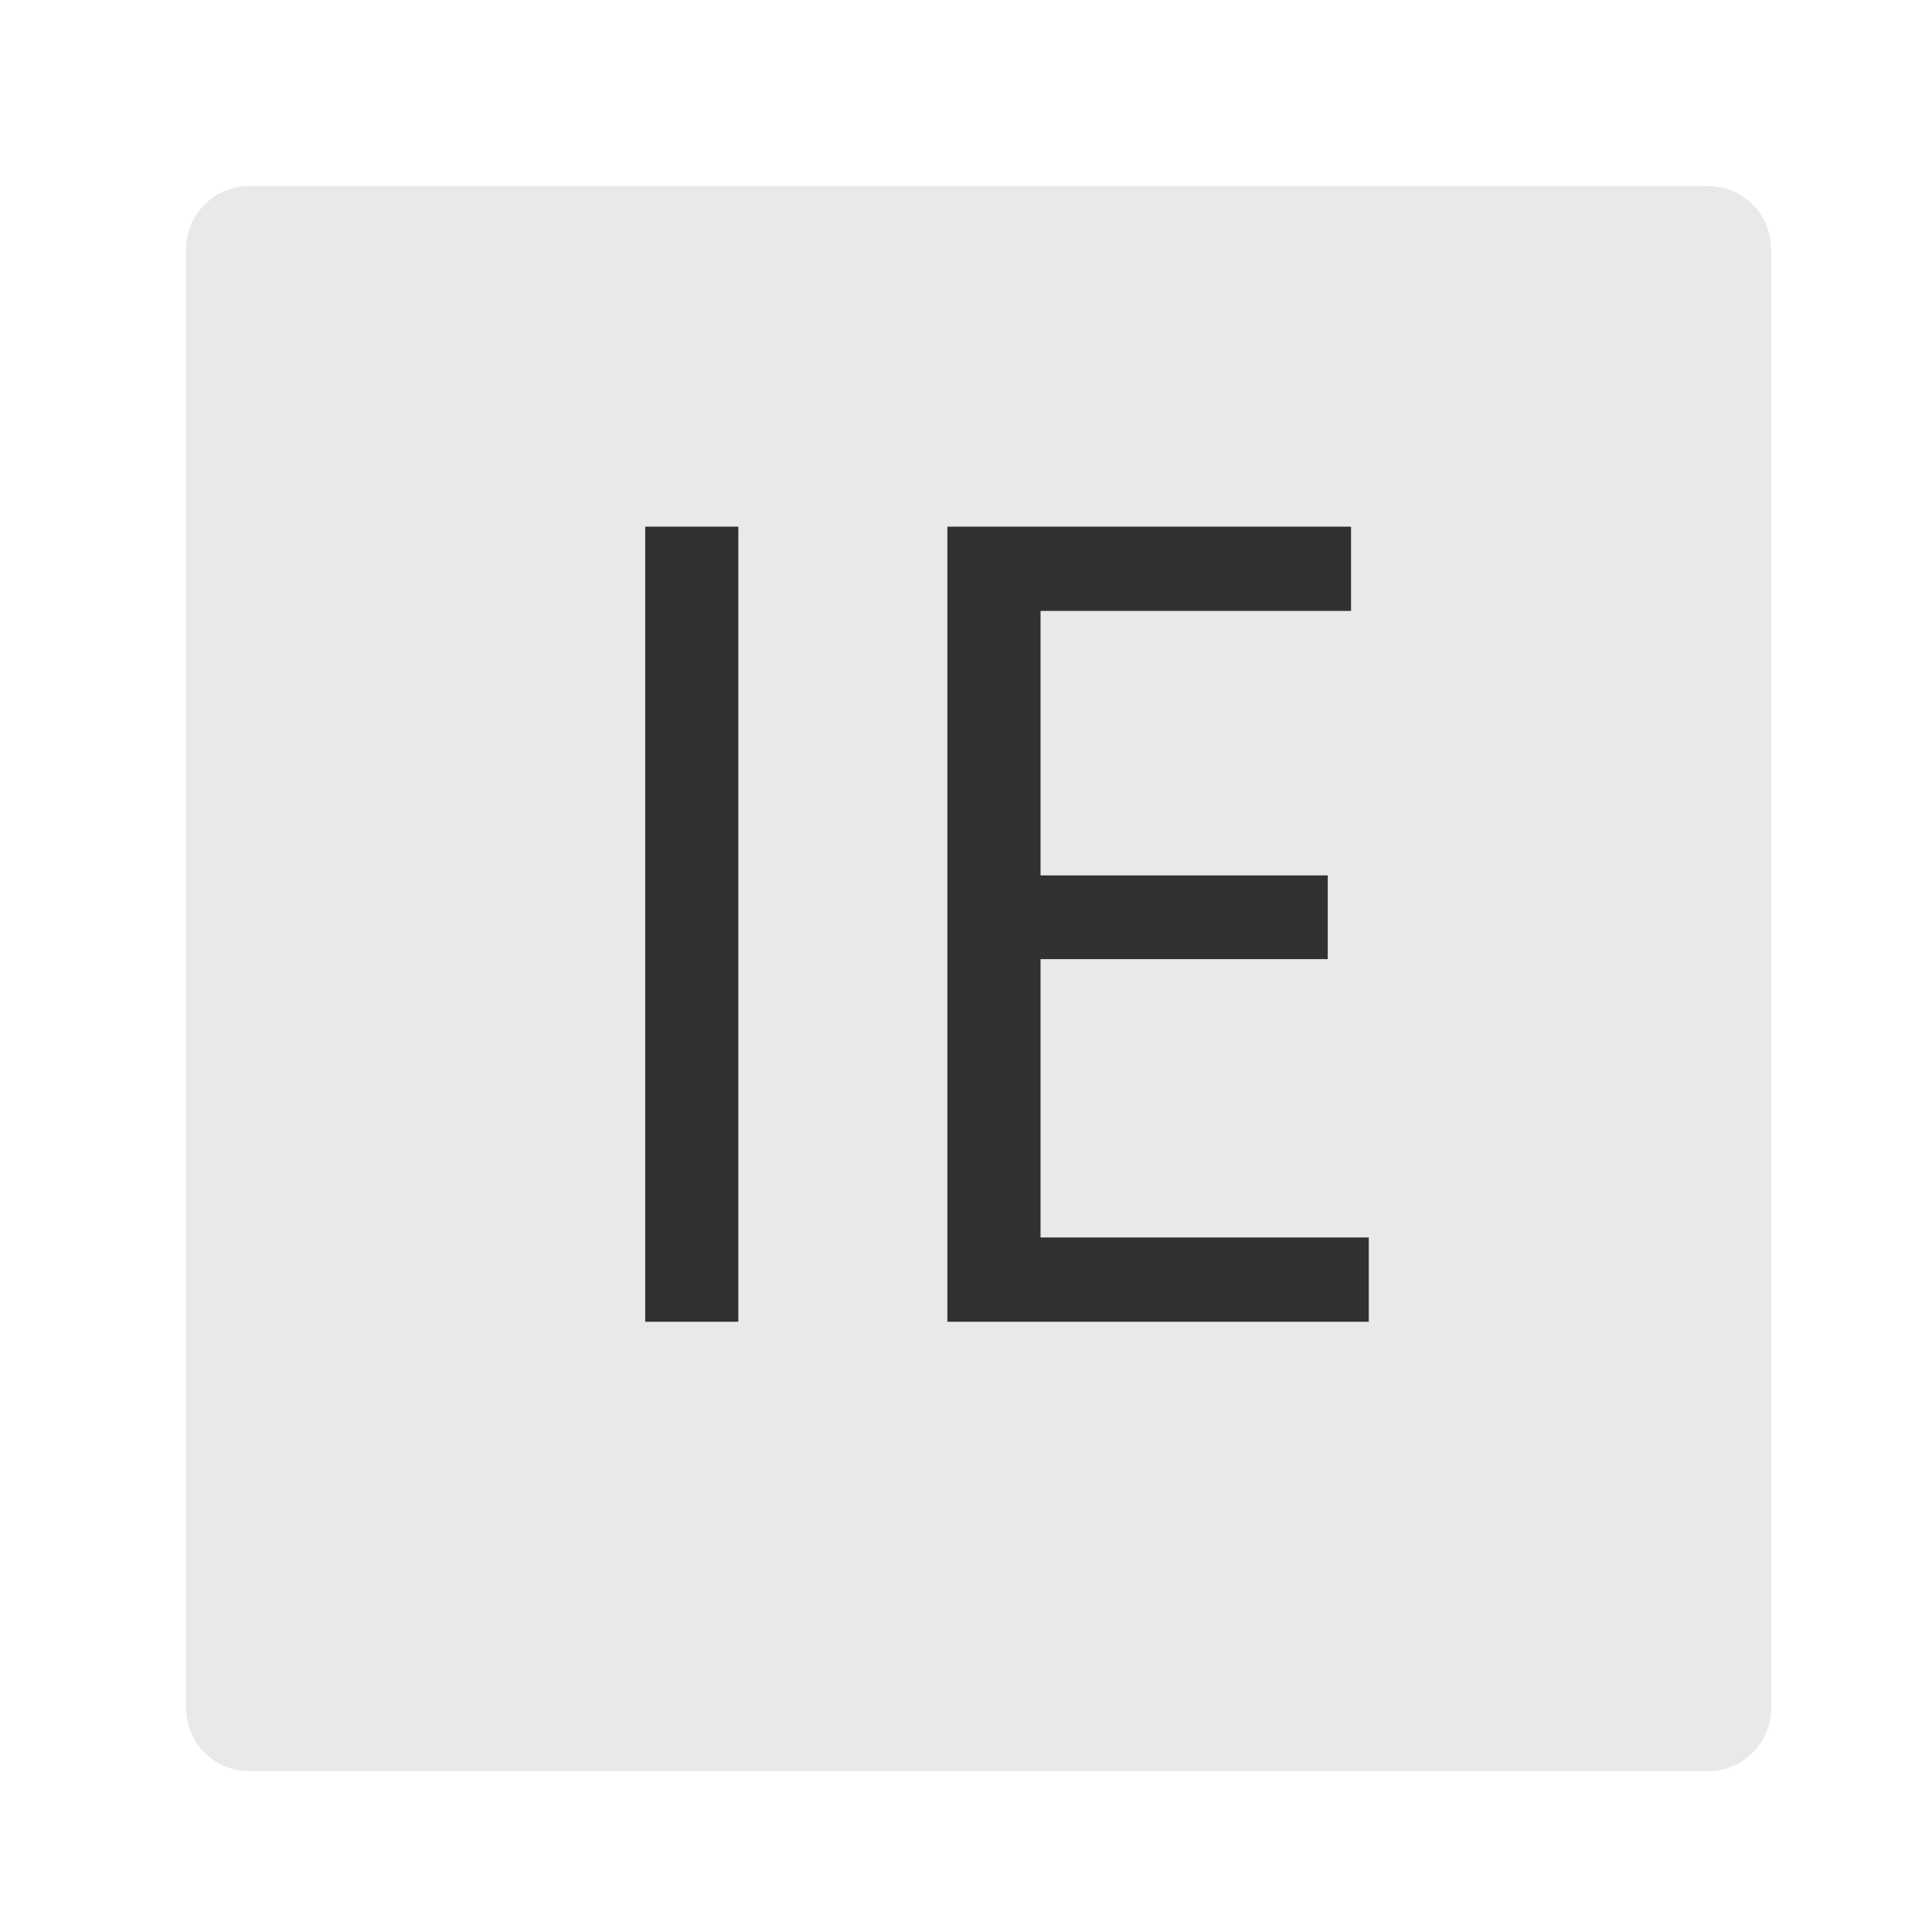 <?xml version="1.0" encoding="utf-8"?>
<svg width="245px" height="245px" viewBox="0 0 245 245" version="1.1" xmlns:xlink="http://www.w3.org/1999/xlink" xmlns="http://www.w3.org/2000/svg">
  <desc>Created with Lunacy</desc>
  <defs>
    <filter filterUnits="userSpaceOnUse" color-interpolation-filters="sRGB" id="filter_1">
      <feFlood flood-opacity="0" result="BackgroundImageFix" />
      <feColorMatrix in="SourceAlpha" type="matrix" values="0 0 0 0 0 0 0 0 0 0 0 0 0 0 0 0 0 0 127 0" />
      <feOffset dx="2" dy="2" />
      <feGaussianBlur stdDeviation="1.8" />
      <feColorMatrix type="matrix" values="0 0 0 0 0 0 0 0 0 0 0 0 0 0 0 0 0 0 0.18 0" />
      <feBlend mode="normal" in2="BackgroundImageFix" result="effect0_dropShadow" />
      <feColorMatrix in="SourceAlpha" type="matrix" values="0 0 0 0 0 0 0 0 0 0 0 0 0 0 0 0 0 0 127 0" />
      <feOffset dx="0" dy="6.4" />
      <feGaussianBlur stdDeviation="7.2" />
      <feColorMatrix type="matrix" values="0 0 0 0 0 0 0 0 0 0 0 0 0 0 0 0 0 0 0.133 0" />
      <feBlend mode="normal" in2="effect0_dropShadow" result="effect1_dropShadow" />
      <feBlend mode="normal" in="SourceGraphic" in2="effect1_dropShadow" result="shape" />
    </filter>
    <filter filterUnits="userSpaceOnUse" color-interpolation-filters="sRGB" id="filter_2">
      <feFlood flood-opacity="0" result="BackgroundImageFix" />
      <feColorMatrix in="SourceAlpha" type="matrix" values="0 0 0 0 0 0 0 0 0 0 0 0 0 0 0 0 0 0 127 0" />
      <feOffset dx="2" dy="2" />
      <feGaussianBlur stdDeviation="2" />
      <feColorMatrix type="matrix" values="0 0 0 0 0.392 0 0 0 0 0.392 0 0 0 0 0.392 0 0 0 0.498 0" />
      <feBlend mode="normal" in2="BackgroundImageFix" result="effect0_dropShadow" />
      <feBlend mode="normal" in="SourceGraphic" in2="effect0_dropShadow" result="shape" />
    </filter>
  </defs>
  <g filter="url(#filter_1)">
    <path d="M7.999 0L193.001 0Q193.197 0 193.394 0.01Q193.59 0.019 193.785 0.039Q193.98 0.058 194.175 0.087Q194.369 0.115 194.562 0.154Q194.754 0.192 194.945 0.24Q195.135 0.287 195.323 0.344Q195.511 0.401 195.696 0.468Q195.881 0.534 196.062 0.609Q196.243 0.684 196.421 0.768Q196.598 0.852 196.772 0.945Q196.945 1.037 197.113 1.138Q197.282 1.239 197.445 1.348Q197.608 1.457 197.766 1.574Q197.924 1.691 198.076 1.816Q198.227 1.94 198.373 2.072Q198.518 2.204 198.657 2.343Q198.796 2.482 198.928 2.627Q199.06 2.773 199.184 2.924Q199.309 3.076 199.426 3.234Q199.543 3.392 199.652 3.555Q199.761 3.718 199.862 3.887Q199.963 4.055 200.055 4.228Q200.148 4.401 200.232 4.579Q200.316 4.756 200.391 4.938Q200.466 5.119 200.532 5.304Q200.599 5.489 200.656 5.677Q200.713 5.865 200.76 6.055Q200.808 6.246 200.846 6.438Q200.885 6.631 200.913 6.825Q200.942 7.02 200.961 7.215Q200.981 7.41 200.99 7.607Q201 7.803 201 7.999L201 193.001Q201 193.197 200.99 193.394Q200.981 193.59 200.961 193.785Q200.942 193.98 200.913 194.175Q200.885 194.369 200.846 194.562Q200.808 194.754 200.76 194.945Q200.713 195.135 200.656 195.323Q200.599 195.511 200.532 195.696Q200.466 195.881 200.391 196.062Q200.316 196.243 200.232 196.421Q200.148 196.598 200.055 196.772Q199.963 196.945 199.862 197.113Q199.761 197.282 199.652 197.445Q199.543 197.608 199.426 197.766Q199.309 197.924 199.184 198.076Q199.06 198.227 198.928 198.373Q198.796 198.518 198.657 198.657Q198.518 198.796 198.373 198.928Q198.227 199.06 198.076 199.184Q197.924 199.309 197.766 199.426Q197.608 199.543 197.445 199.652Q197.282 199.761 197.113 199.862Q196.945 199.963 196.772 200.055Q196.598 200.148 196.421 200.232Q196.243 200.316 196.062 200.391Q195.881 200.466 195.696 200.532Q195.511 200.599 195.323 200.656Q195.135 200.713 194.945 200.76Q194.754 200.808 194.562 200.846Q194.369 200.885 194.175 200.913Q193.98 200.942 193.785 200.961Q193.59 200.981 193.394 200.99Q193.197 201 193.001 201L7.999 201Q7.803 201 7.607 200.99Q7.41 200.981 7.215 200.961Q7.02 200.942 6.825 200.913Q6.631 200.885 6.438 200.846Q6.246 200.808 6.055 200.76Q5.865 200.713 5.677 200.656Q5.489 200.599 5.304 200.532Q5.119 200.466 4.938 200.391Q4.756 200.316 4.579 200.232Q4.401 200.148 4.228 200.055Q4.055 199.963 3.887 199.862Q3.718 199.761 3.555 199.652Q3.392 199.543 3.234 199.426Q3.076 199.309 2.924 199.184Q2.773 199.06 2.627 198.928Q2.482 198.796 2.343 198.657Q2.204 198.518 2.072 198.373Q1.94 198.227 1.816 198.076Q1.691 197.924 1.574 197.766Q1.457 197.608 1.348 197.445Q1.239 197.282 1.138 197.113Q1.037 196.945 0.945 196.772Q0.852 196.598 0.768 196.421Q0.684 196.243 0.609 196.062Q0.534 195.881 0.468 195.696Q0.401 195.511 0.344 195.323Q0.287 195.135 0.24 194.945Q0.192 194.754 0.154 194.562Q0.115 194.369 0.087 194.175Q0.058 193.98 0.039 193.785Q0.019 193.59 0.01 193.394Q0 193.197 0 193.001L0 7.999Q0 7.803 0.01 7.607Q0.019 7.41 0.039 7.215Q0.058 7.02 0.087 6.825Q0.115 6.631 0.154 6.438Q0.192 6.246 0.24 6.055Q0.287 5.865 0.344 5.677Q0.401 5.489 0.468 5.304Q0.534 5.119 0.609 4.938Q0.684 4.756 0.768 4.579Q0.852 4.401 0.945 4.228Q1.037 4.055 1.138 3.887Q1.239 3.718 1.348 3.555Q1.457 3.392 1.574 3.234Q1.691 3.076 1.816 2.924Q1.94 2.773 2.072 2.627Q2.204 2.482 2.343 2.343Q2.482 2.204 2.627 2.072Q2.773 1.94 2.924 1.816Q3.076 1.691 3.234 1.574Q3.392 1.457 3.555 1.348Q3.718 1.239 3.887 1.138Q4.055 1.037 4.228 0.945Q4.401 0.852 4.579 0.768Q4.756 0.684 4.938 0.609Q5.119 0.534 5.304 0.468Q5.489 0.401 5.677 0.344Q5.865 0.287 6.055 0.24Q6.246 0.192 6.438 0.154Q6.631 0.115 6.825 0.087Q7.02 0.058 7.215 0.039Q7.41 0.019 7.607 0.01Q7.803 0 7.999 0Z" transform="translate(21.6 15.2)" id="Rectangle" fill="#E9E9E9" stroke="none" />
  </g>
  <g filter="url(#filter_2)" transform="translate(66.6 77.2)">
    <g id="IE" fill="#323130">
      <path d="M13.219 88.414L25.031 88.414L25.031 -12.414L13.219 -12.414L13.219 88.414ZM51.539 88.414L104.977 88.414L104.977 77.727L63.352 77.727L63.352 42.43L99.773 42.43L99.773 31.812L63.352 31.812L63.352 -1.727L102.727 -1.727L102.727 -12.414L51.539 -12.414L51.539 88.414Z" />
    </g>
  </g>
</svg>
